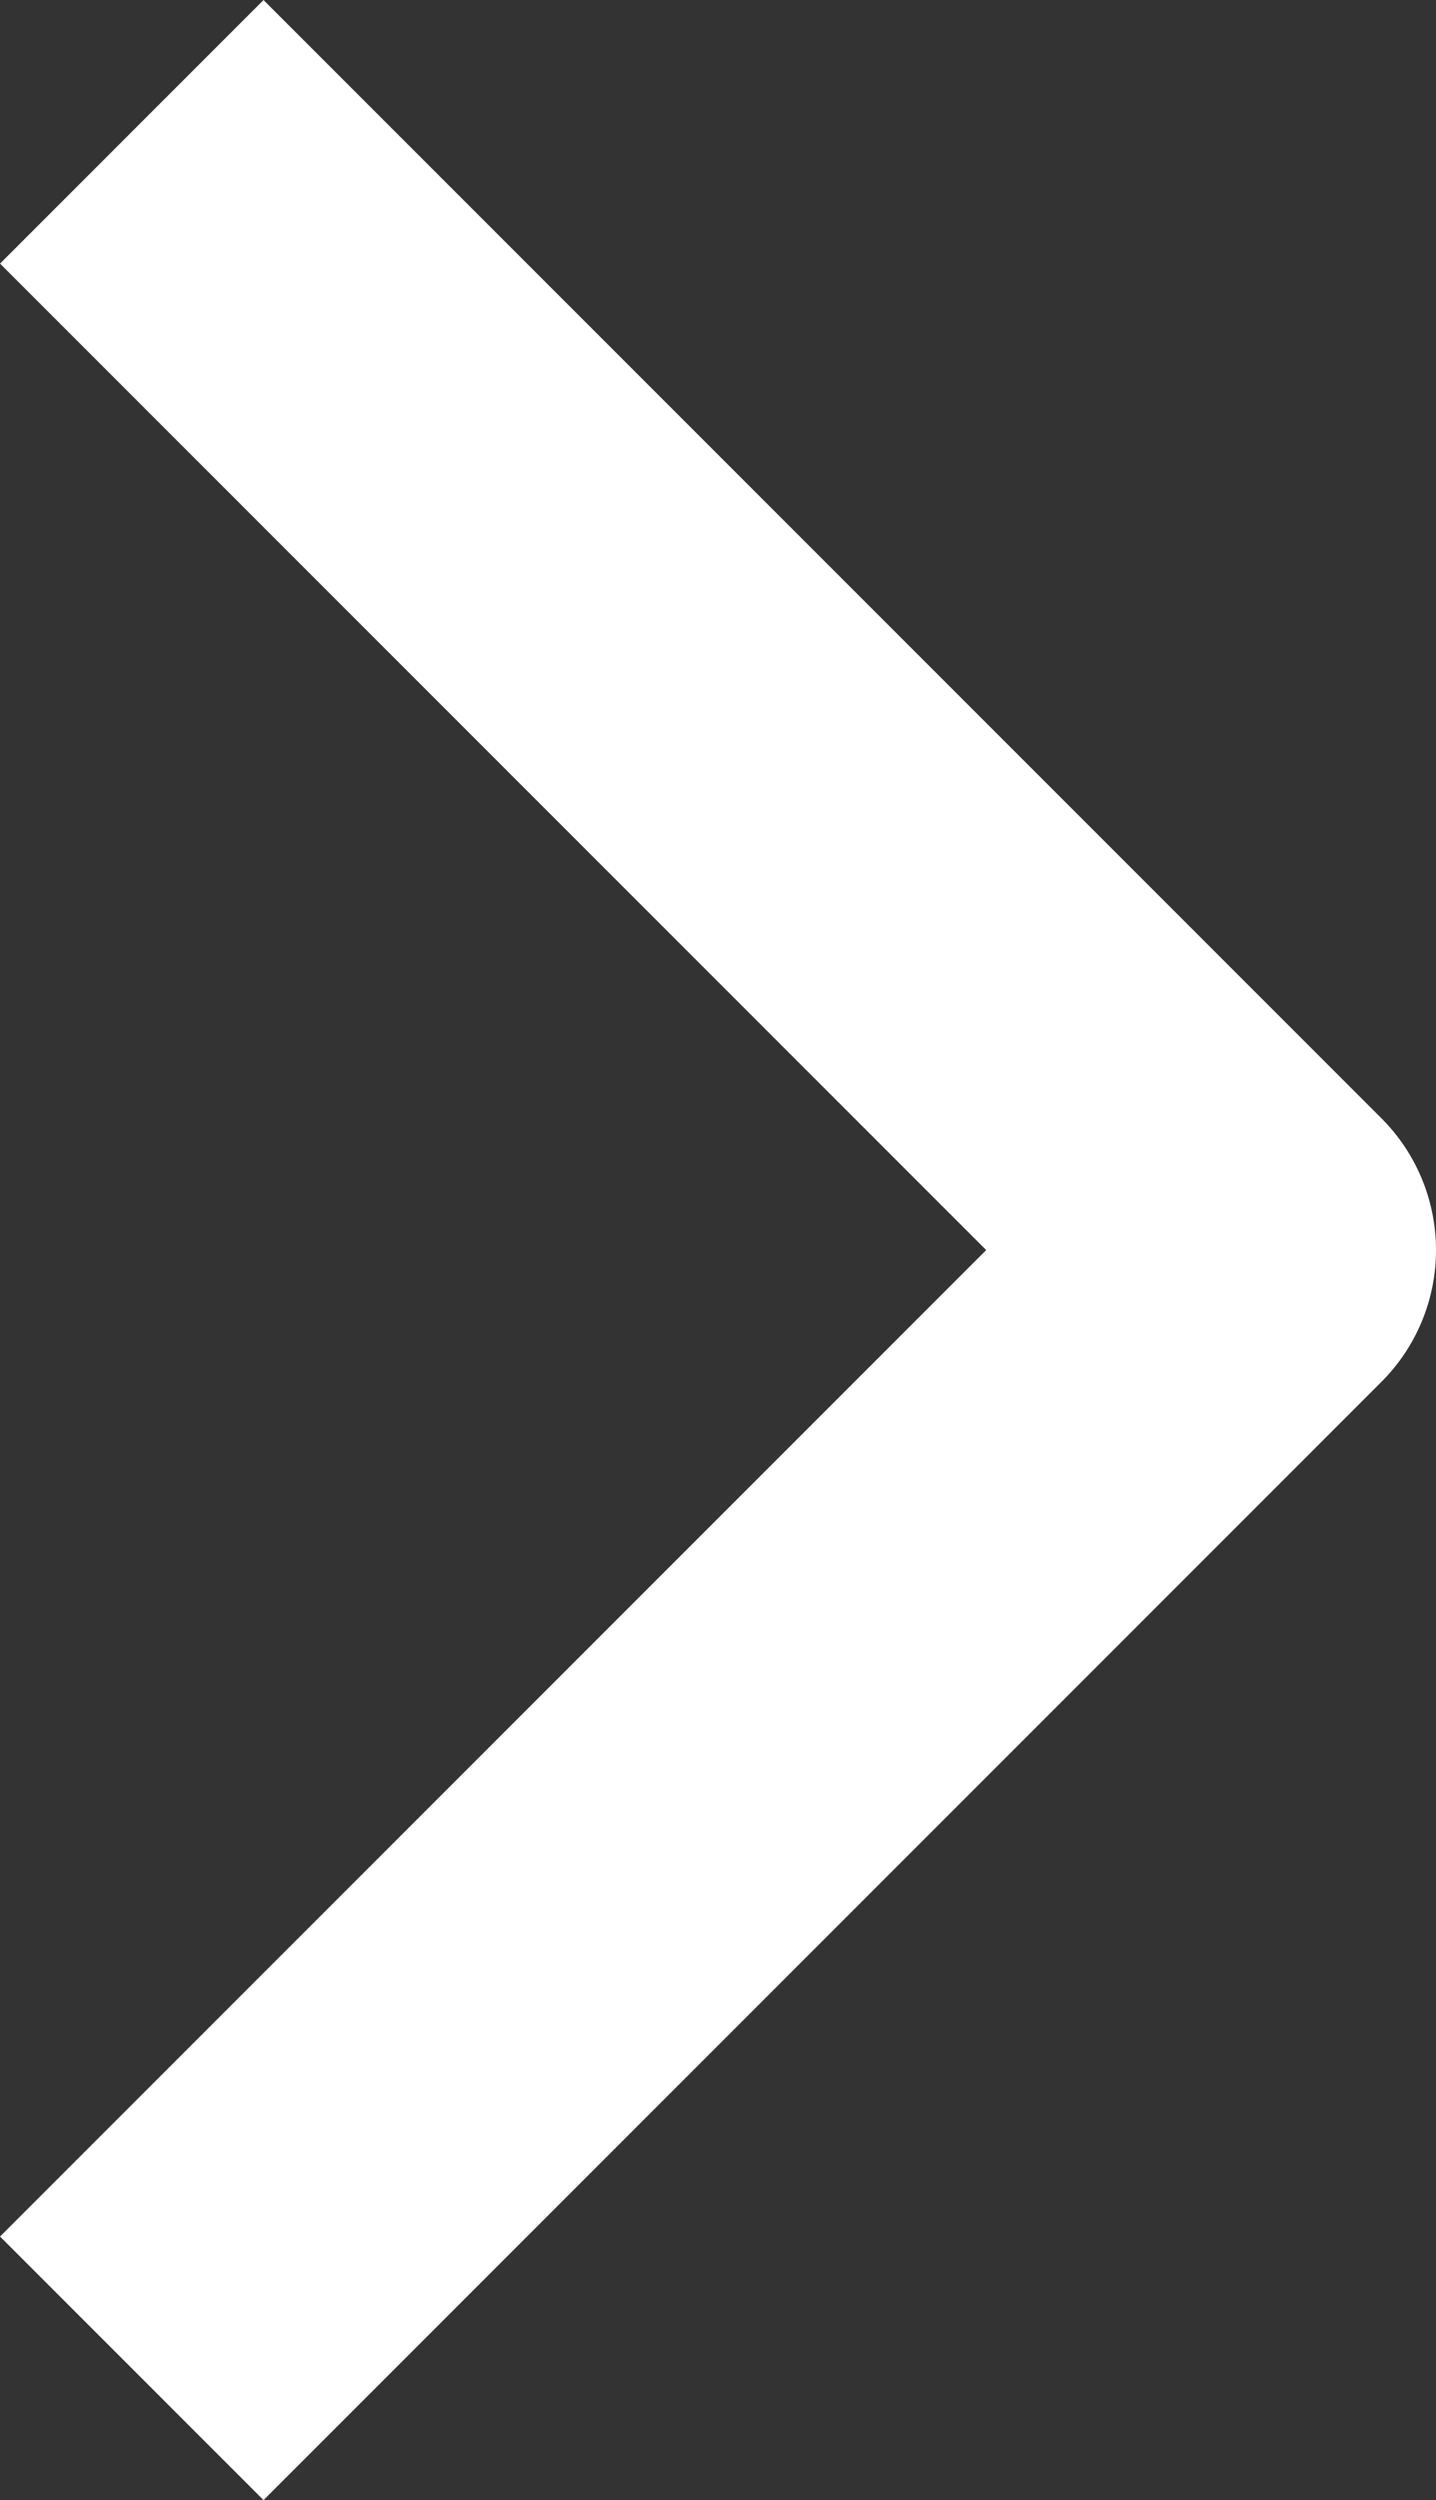 <svg xmlns="http://www.w3.org/2000/svg" width="11.561" height="20.121" viewBox="0 0 11.561 20.121"><rect x="0" y="0" width="11.561" height="20.121" fill="#333333" stroke="none"/><path d="M13.5,27l9-9-9-9" transform="translate(-12.439 -7.939)" fill="none" stroke="#fff" stroke-linejoin="round" stroke-width="3"/></svg>